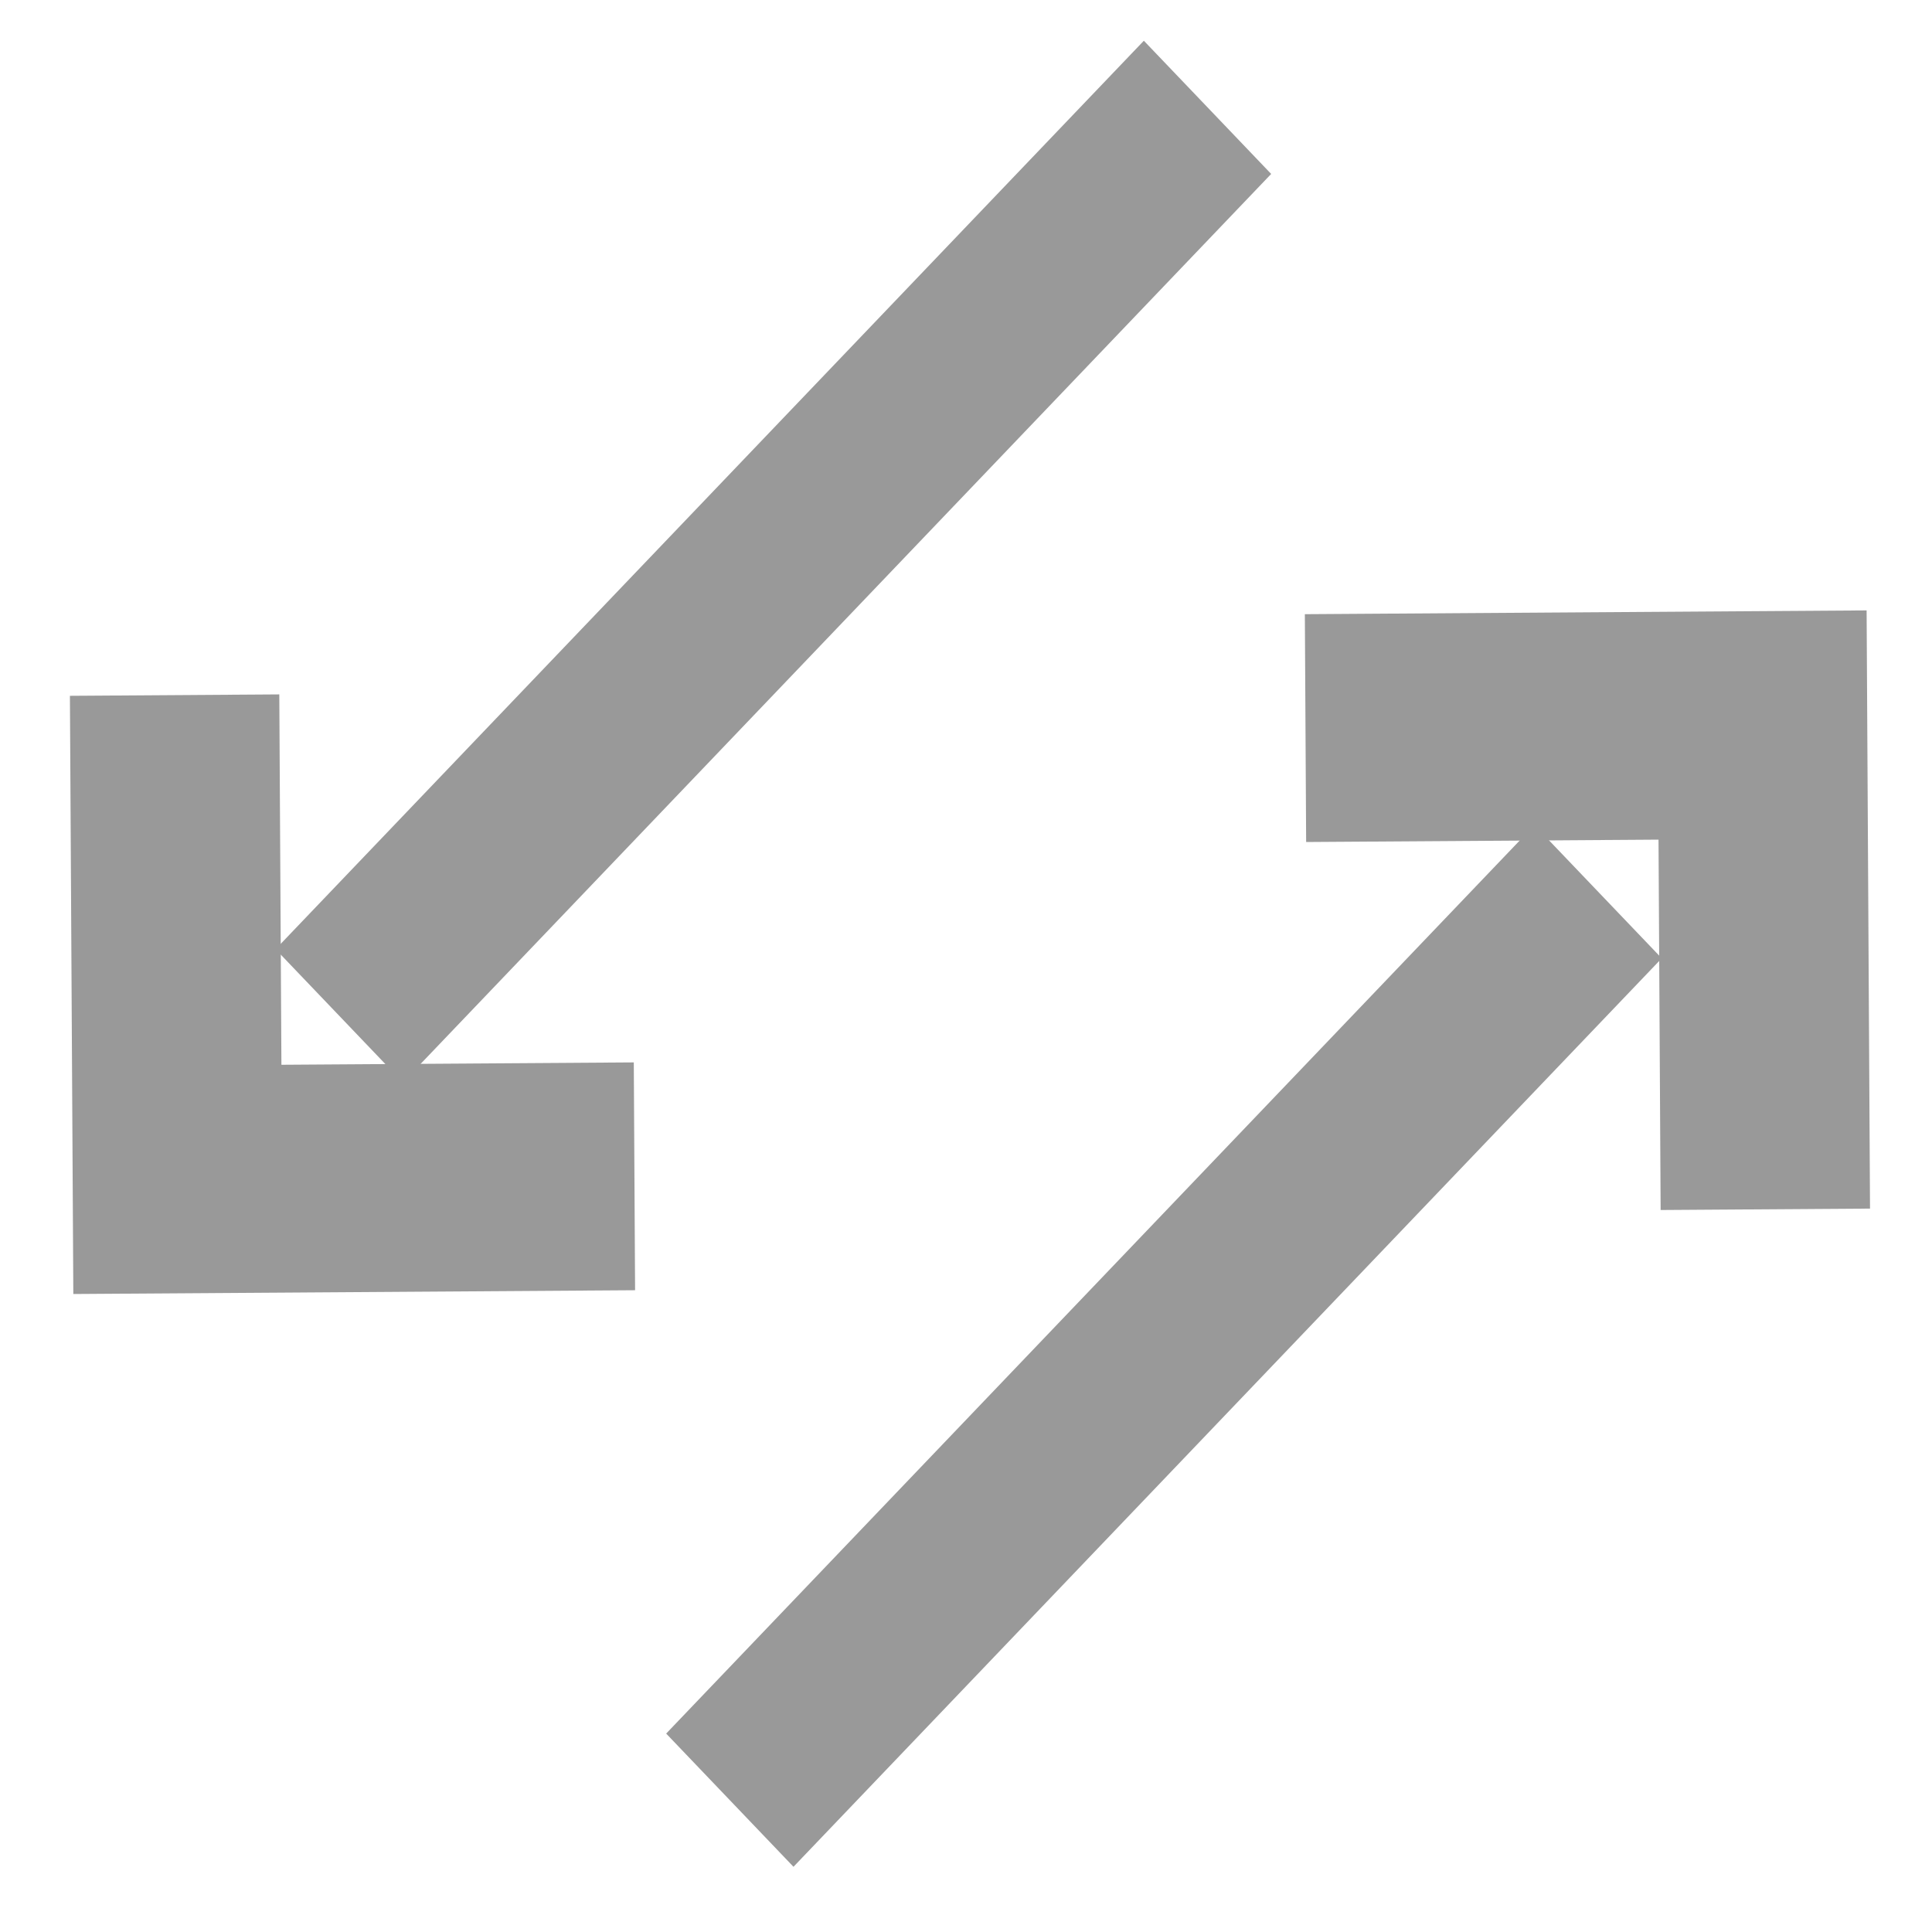 <?xml version="1.0" encoding="UTF-8" standalone="no"?>
<svg
   xmlns:dc="http://purl.org/dc/elements/1.1/"
   xmlns:cc="http://creativecommons.org/ns#"
   xmlns:rdf="http://www.w3.org/1999/02/22-rdf-syntax-ns#"
   xmlns:svg="http://www.w3.org/2000/svg"
   xmlns="http://www.w3.org/2000/svg"
   xmlns:sodipodi="http://sodipodi.sourceforge.net/DTD/sodipodi-0.dtd"
   xmlns:inkscape="http://www.inkscape.org/namespaces/inkscape"
   id="svg8"
   version="1.1"
   viewBox="0 0 46.505 46.505"
   height="46.505mm"
   width="46.505mm"
   sodipodi:docname="rulesicon-symbolic.svg"
   inkscape:version="0.92.5 (2060ec1f9f, 2020-04-08)">
  <sodipodi:namedview
     pagecolor="#ffffff"
     bordercolor="#666666"
     borderopacity="1"
     objecttolerance="10"
     gridtolerance="10"
     guidetolerance="10"
     inkscape:pageopacity="0"
     inkscape:pageshadow="2"
     inkscape:window-width="1920"
     inkscape:window-height="964"
     id="namedview10"
     showgrid="false"
     inkscape:zoom="1.3426901"
     inkscape:cx="-1047.2106"
     inkscape:cy="-126.46262"
     inkscape:window-x="0"
     inkscape:window-y="34"
     inkscape:window-maximized="1"
     inkscape:current-layer="svg8" />
  <defs
     id="defs2" />
  <rect
     transform="matrix(0.691,0.723,-0.691,0.723,0,0)"
     y="-19.245"
     x="20.601"
     height="30.246"
     width="4.435"
     id="rect1043"
     style="opacity:1;fill:#999999;fill-opacity:1;stroke:none;stroke-width:0.12;stroke-miterlimit:4;stroke-dasharray:none;stroke-dashoffset:0;stroke-opacity:1" />
  <rect
     transform="matrix(0.691,0.723,-0.691,0.723,0,0)"
     y="-12.991"
     x="40.461"
     height="30.246"
     width="4.435"
     id="rect1043-7"
     style="opacity:1;fill:#999999;fill-opacity:1;stroke:none;stroke-width:0.12;stroke-miterlimit:4;stroke-dasharray:none;stroke-dashoffset:0;stroke-opacity:1" />
  <path
     inkscape:connector-curvature="0"
     style="opacity:1;fill:#999999;fill-opacity:1;stroke:none;stroke-width:0.075;stroke-miterlimit:4;stroke-dasharray:none;stroke-dashoffset:0;stroke-opacity:1"
     d="m 31.409,14.784 0.031,5.484 8.482,-0.057 0.051,8.915 5.04,-0.034 -0.082,-14.399 z"
     id="rect819-7" />
  <path
     inkscape:connector-curvature="0"
     style="opacity:1;fill:#999999;fill-opacity:1;stroke:none;stroke-width:0.075;stroke-miterlimit:4;stroke-dasharray:none;stroke-dashoffset:0;stroke-opacity:1"
     d="m 15.287,31.057 -0.031,-5.484 -8.482,0.057 -0.051,-8.915 -5.04,0.034 0.082,14.399 z"
     id="rect819-7-9" />
</svg>
